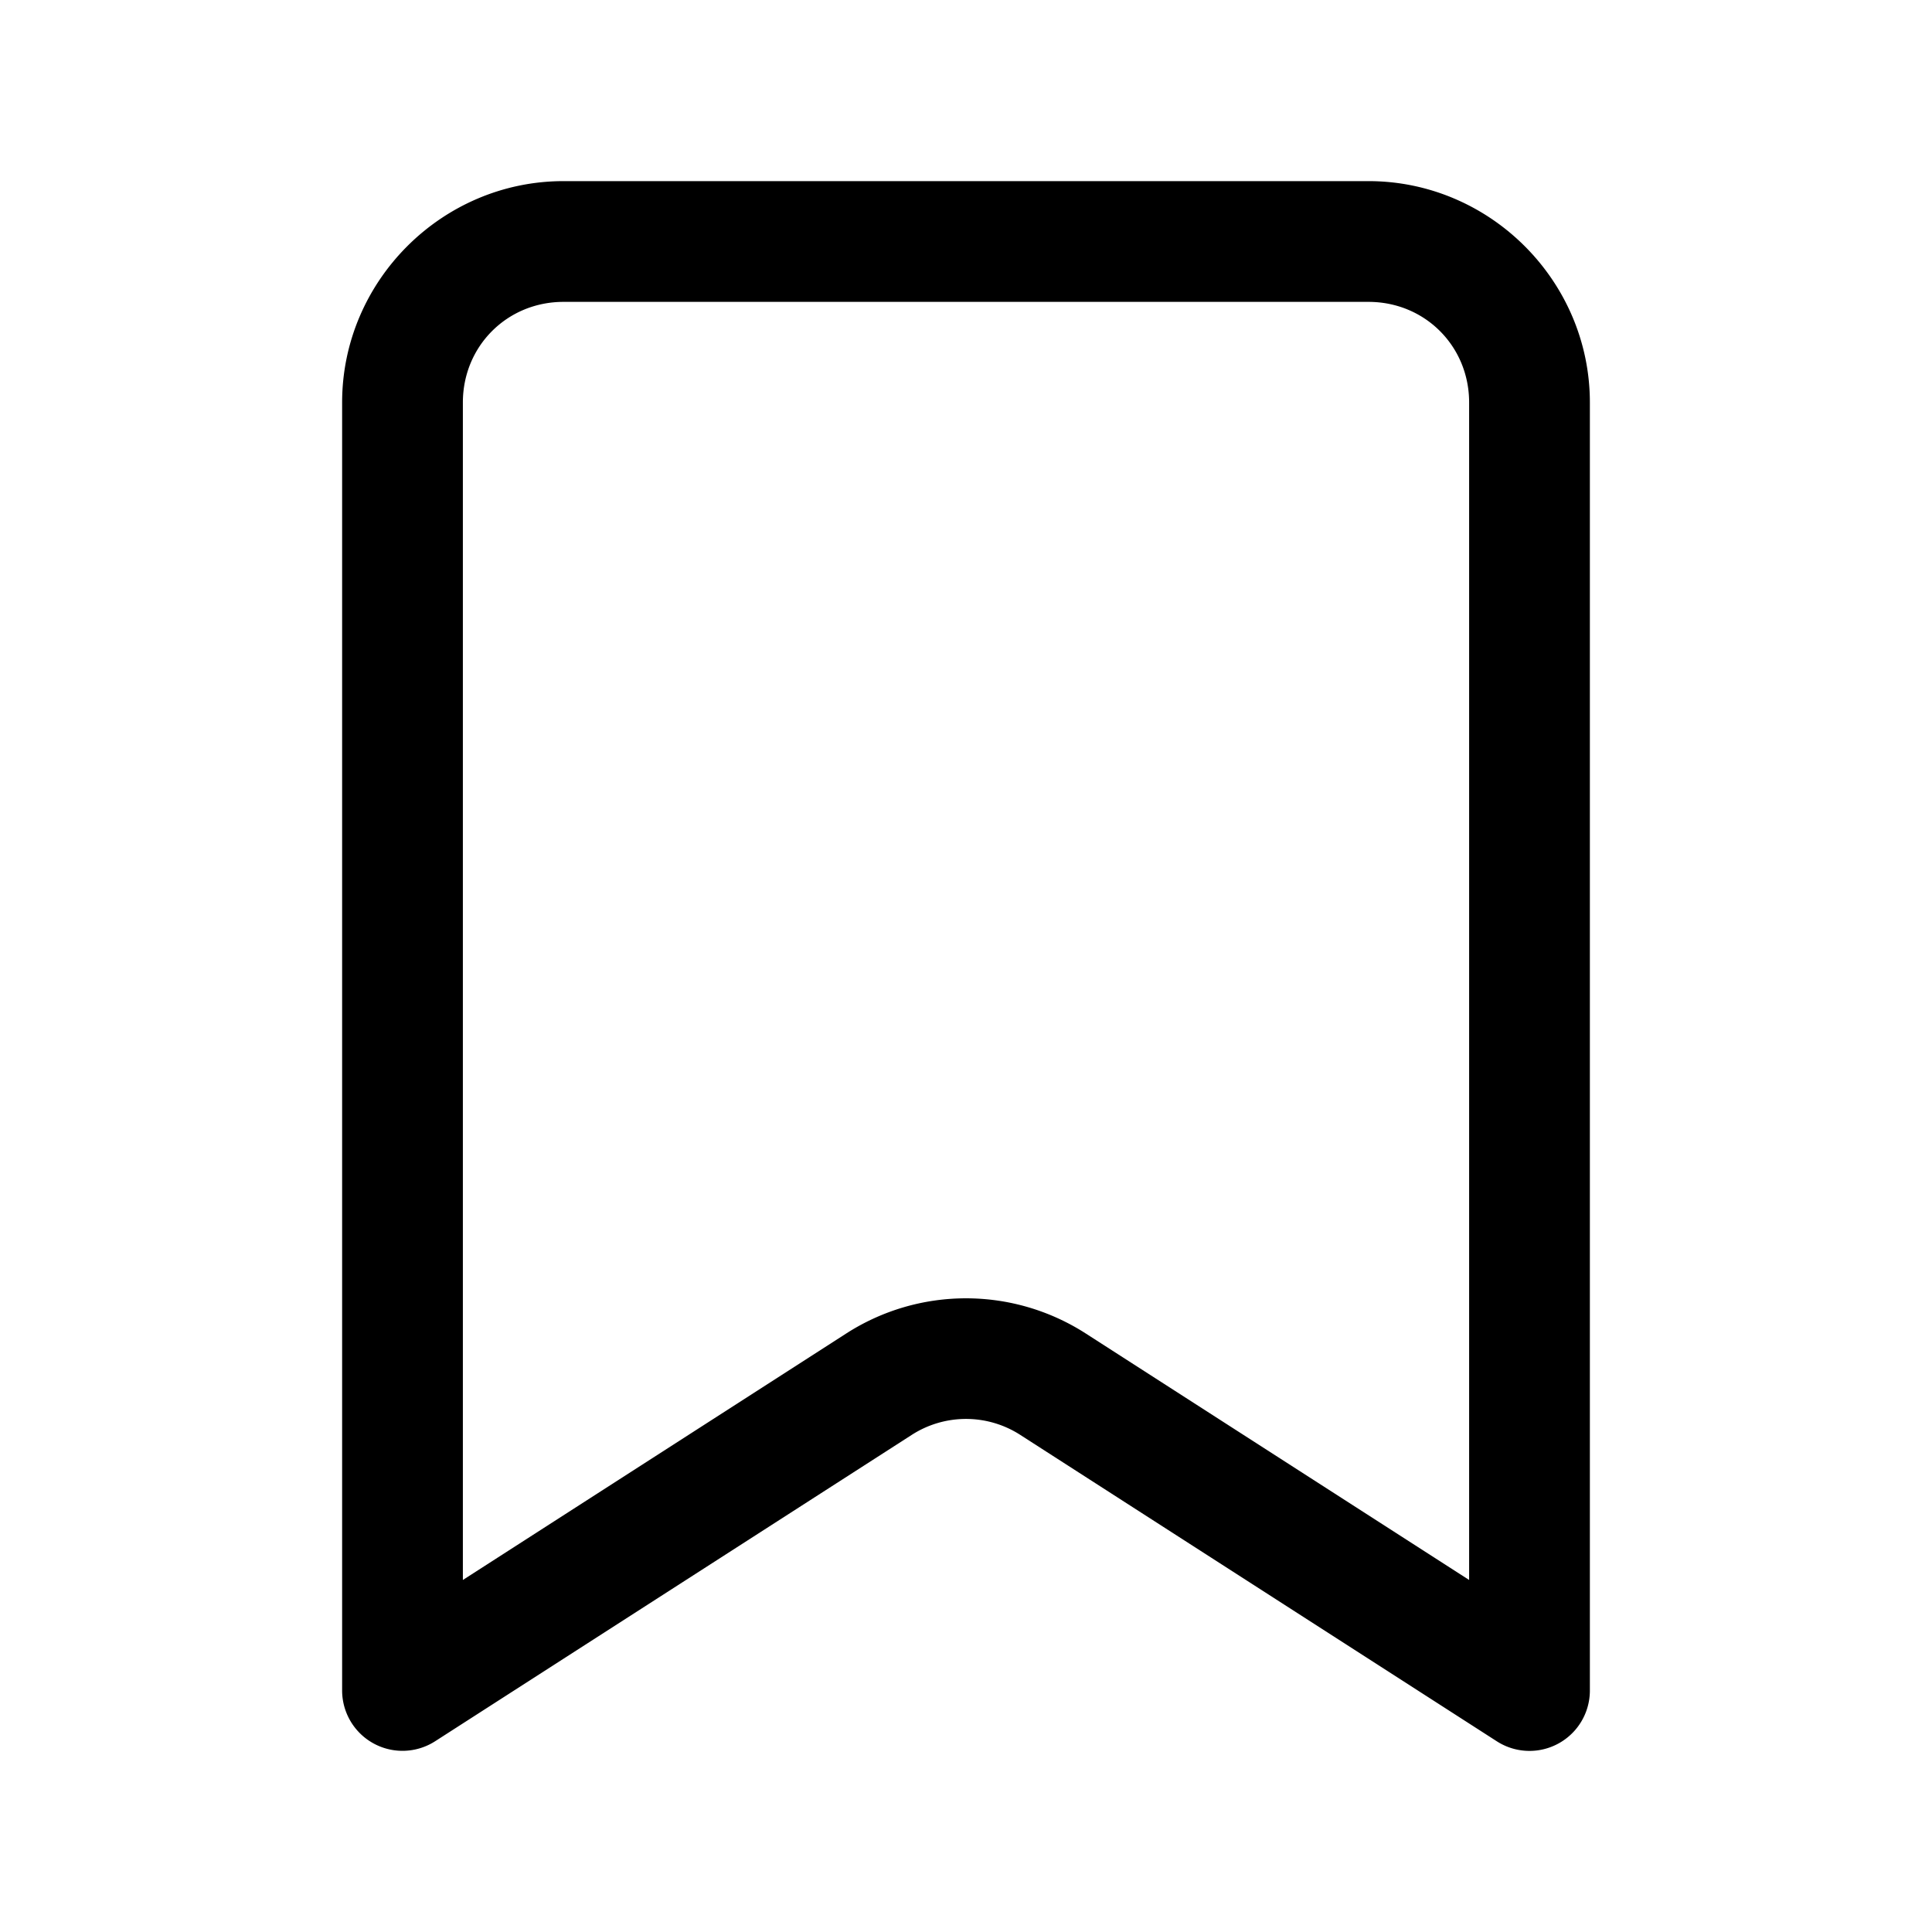 <svg xmlns="http://www.w3.org/2000/svg" width="24" height="24" fill="none" stroke-width="1.5" viewBox="0 0 24 24">
    <path d="M7 2.25C5.49 2.25 4.25 3.49 4.25 5v16a.75.75 0 0 0 1.156.63l5.918-3.804a1.245 1.245 0 0 1 1.352 0l5.918 3.805A.75.75 0 0 0 19.75 21V5c0-1.51-1.24-2.75-2.75-2.75Zm0 1.5h10c.7 0 1.25.55 1.25 1.25v14.627l-4.764-3.063a2.751 2.751 0 0 0-2.972 0L5.75 19.627V5c0-.7.55-1.25 1.25-1.25" style="color:#000;fill:currentColor;stroke-linecap:round;stroke-linejoin:round;-inkscape-stroke:none"/>
</svg>
